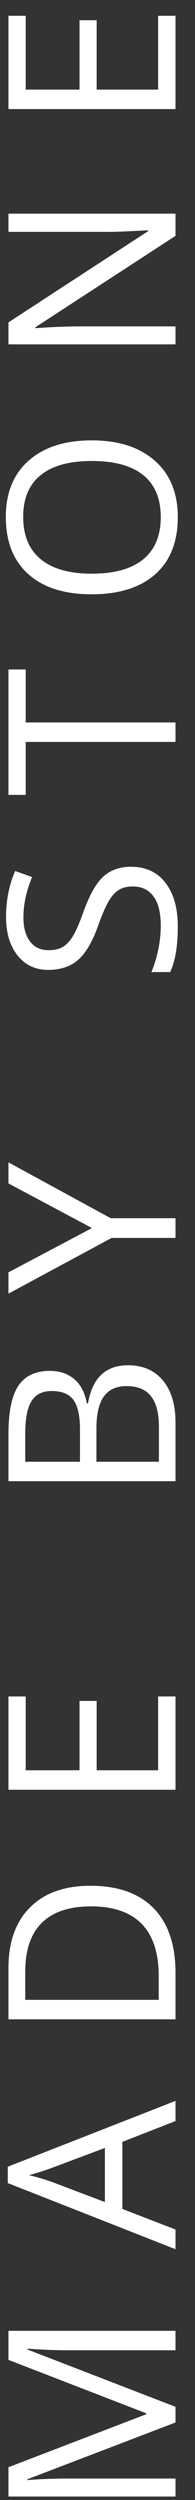 <svg width="10" height="128" viewBox="0 0 10 128" fill="none" xmlns="http://www.w3.org/2000/svg">
<rect x="0" y="0" width="10" height="128" fill="#333333" stroke="none"/>
<path d="M9 124.031L1.406 126.938V126.984C2.008 126.93 2.723 126.902 3.551 126.902H9V127.822H0.434V126.322L7.5 123.609V123.562L0.434 120.826V119.338H9V120.334H3.48C2.848 120.334 2.16 120.307 1.418 120.252V120.299L9 123.229V124.031ZM9 108.598L6.275 109.664V113.098L9 114.152L9 115.16L0.398 111.773V110.936L9 107.566V108.598ZM5.379 109.975L2.725 110.971C2.389 111.1 1.977 111.232 1.488 111.369C1.863 111.455 2.275 111.578 2.725 111.738L5.379 112.746V109.975ZM4.635 96.551C6.049 96.551 7.131 96.936 7.881 97.705C8.627 98.471 9 99.574 9 101.016V103.389H0.434V100.764C0.434 99.432 0.803 98.397 1.541 97.658C2.279 96.92 3.311 96.551 4.635 96.551ZM4.67 97.606C3.553 97.606 2.711 97.887 2.145 98.449C1.578 99.008 1.295 99.84 1.295 100.945V102.393H8.139V101.18C8.139 99.992 7.848 99.1 7.266 98.502C6.68 97.904 5.814 97.606 4.67 97.606ZM9 86.859V91.635H0.434V86.859H1.318V90.639H4.078V87.088H4.957V90.639H8.109V86.859H9ZM0.434 75.838V73.418C0.434 72.281 0.604 71.459 0.943 70.951C1.283 70.443 1.82 70.189 2.555 70.189C3.062 70.189 3.482 70.332 3.814 70.617C4.143 70.898 4.355 71.311 4.453 71.853H4.512C4.734 70.553 5.418 69.902 6.562 69.902C7.328 69.902 7.926 70.162 8.355 70.682C8.785 71.197 9 71.92 9 72.85V75.838H0.434ZM4.102 74.842V73.201C4.102 72.498 3.992 71.992 3.773 71.684C3.551 71.375 3.178 71.221 2.654 71.221C2.174 71.221 1.828 71.393 1.617 71.736C1.402 72.08 1.295 72.627 1.295 73.377V74.842H4.102ZM4.945 74.842H8.15V73.055C8.15 72.363 8.018 71.844 7.752 71.496C7.482 71.144 7.062 70.969 6.492 70.969C5.961 70.969 5.57 71.148 5.32 71.508C5.07 71.863 4.945 72.406 4.945 73.137V74.842ZM4.717 62.877L0.434 60.592V59.514L5.678 62.373H9V63.381H5.725L0.434 66.234V65.144L4.717 62.877ZM6.721 44.379C7.475 44.379 8.062 44.652 8.484 45.199C8.906 45.746 9.117 46.488 9.117 47.426C9.117 48.441 8.986 49.223 8.725 49.77H7.764C7.912 49.418 8.029 49.035 8.115 48.621C8.201 48.207 8.244 47.797 8.244 47.391C8.244 46.727 8.119 46.227 7.869 45.891C7.615 45.555 7.264 45.387 6.814 45.387C6.518 45.387 6.275 45.447 6.088 45.568C5.896 45.685 5.721 45.885 5.561 46.166C5.4 46.443 5.219 46.867 5.016 47.438C4.73 48.234 4.393 48.805 4.002 49.148C3.611 49.488 3.102 49.658 2.473 49.658C1.812 49.658 1.287 49.41 0.896 48.914C0.506 48.418 0.311 47.762 0.311 46.945C0.311 46.094 0.467 45.31 0.779 44.596L1.646 44.906C1.35 45.613 1.201 46.301 1.201 46.969C1.201 47.496 1.314 47.908 1.541 48.205C1.768 48.502 2.082 48.65 2.484 48.65C2.781 48.65 3.025 48.596 3.217 48.486C3.404 48.377 3.578 48.193 3.738 47.935C3.895 47.674 4.068 47.275 4.26 46.74C4.58 45.842 4.924 45.225 5.291 44.889C5.658 44.549 6.135 44.379 6.721 44.379ZM9 36.99V37.986H1.318V40.699H0.434L0.434 34.277H1.318L1.318 36.99H9ZM4.705 22.547C6.076 22.547 7.154 22.895 7.939 23.59C8.725 24.281 9.117 25.244 9.117 26.479C9.117 27.74 8.732 28.715 7.963 29.402C7.189 30.086 6.1 30.428 4.693 30.428C3.299 30.428 2.219 30.084 1.453 29.396C0.684 28.709 0.299 27.732 0.299 26.467C0.299 25.236 0.689 24.275 1.471 23.584C2.252 22.893 3.33 22.547 4.705 22.547ZM4.705 29.373C5.865 29.373 6.746 29.127 7.348 28.635C7.945 28.139 8.244 27.42 8.244 26.479C8.244 25.529 7.945 24.812 7.348 24.328C6.75 23.844 5.869 23.602 4.705 23.602C3.553 23.602 2.68 23.844 2.086 24.328C1.488 24.809 1.189 25.521 1.189 26.467C1.189 27.416 1.49 28.139 2.092 28.635C2.689 29.127 3.561 29.373 4.705 29.373ZM9 10.94V12.076L1.811 16.758V16.805C2.654 16.742 3.428 16.711 4.131 16.711H9V17.631H0.434V16.506L7.594 11.836V11.789C7.488 11.797 7.15 11.815 6.58 11.842C6.006 11.869 5.596 11.879 5.35 11.871H0.434V10.94H9ZM9 0.809V5.584H0.434V0.809H1.318V4.588H4.078V1.037H4.957V4.588H8.109V0.809H9Z" fill="white"/>
</svg>
